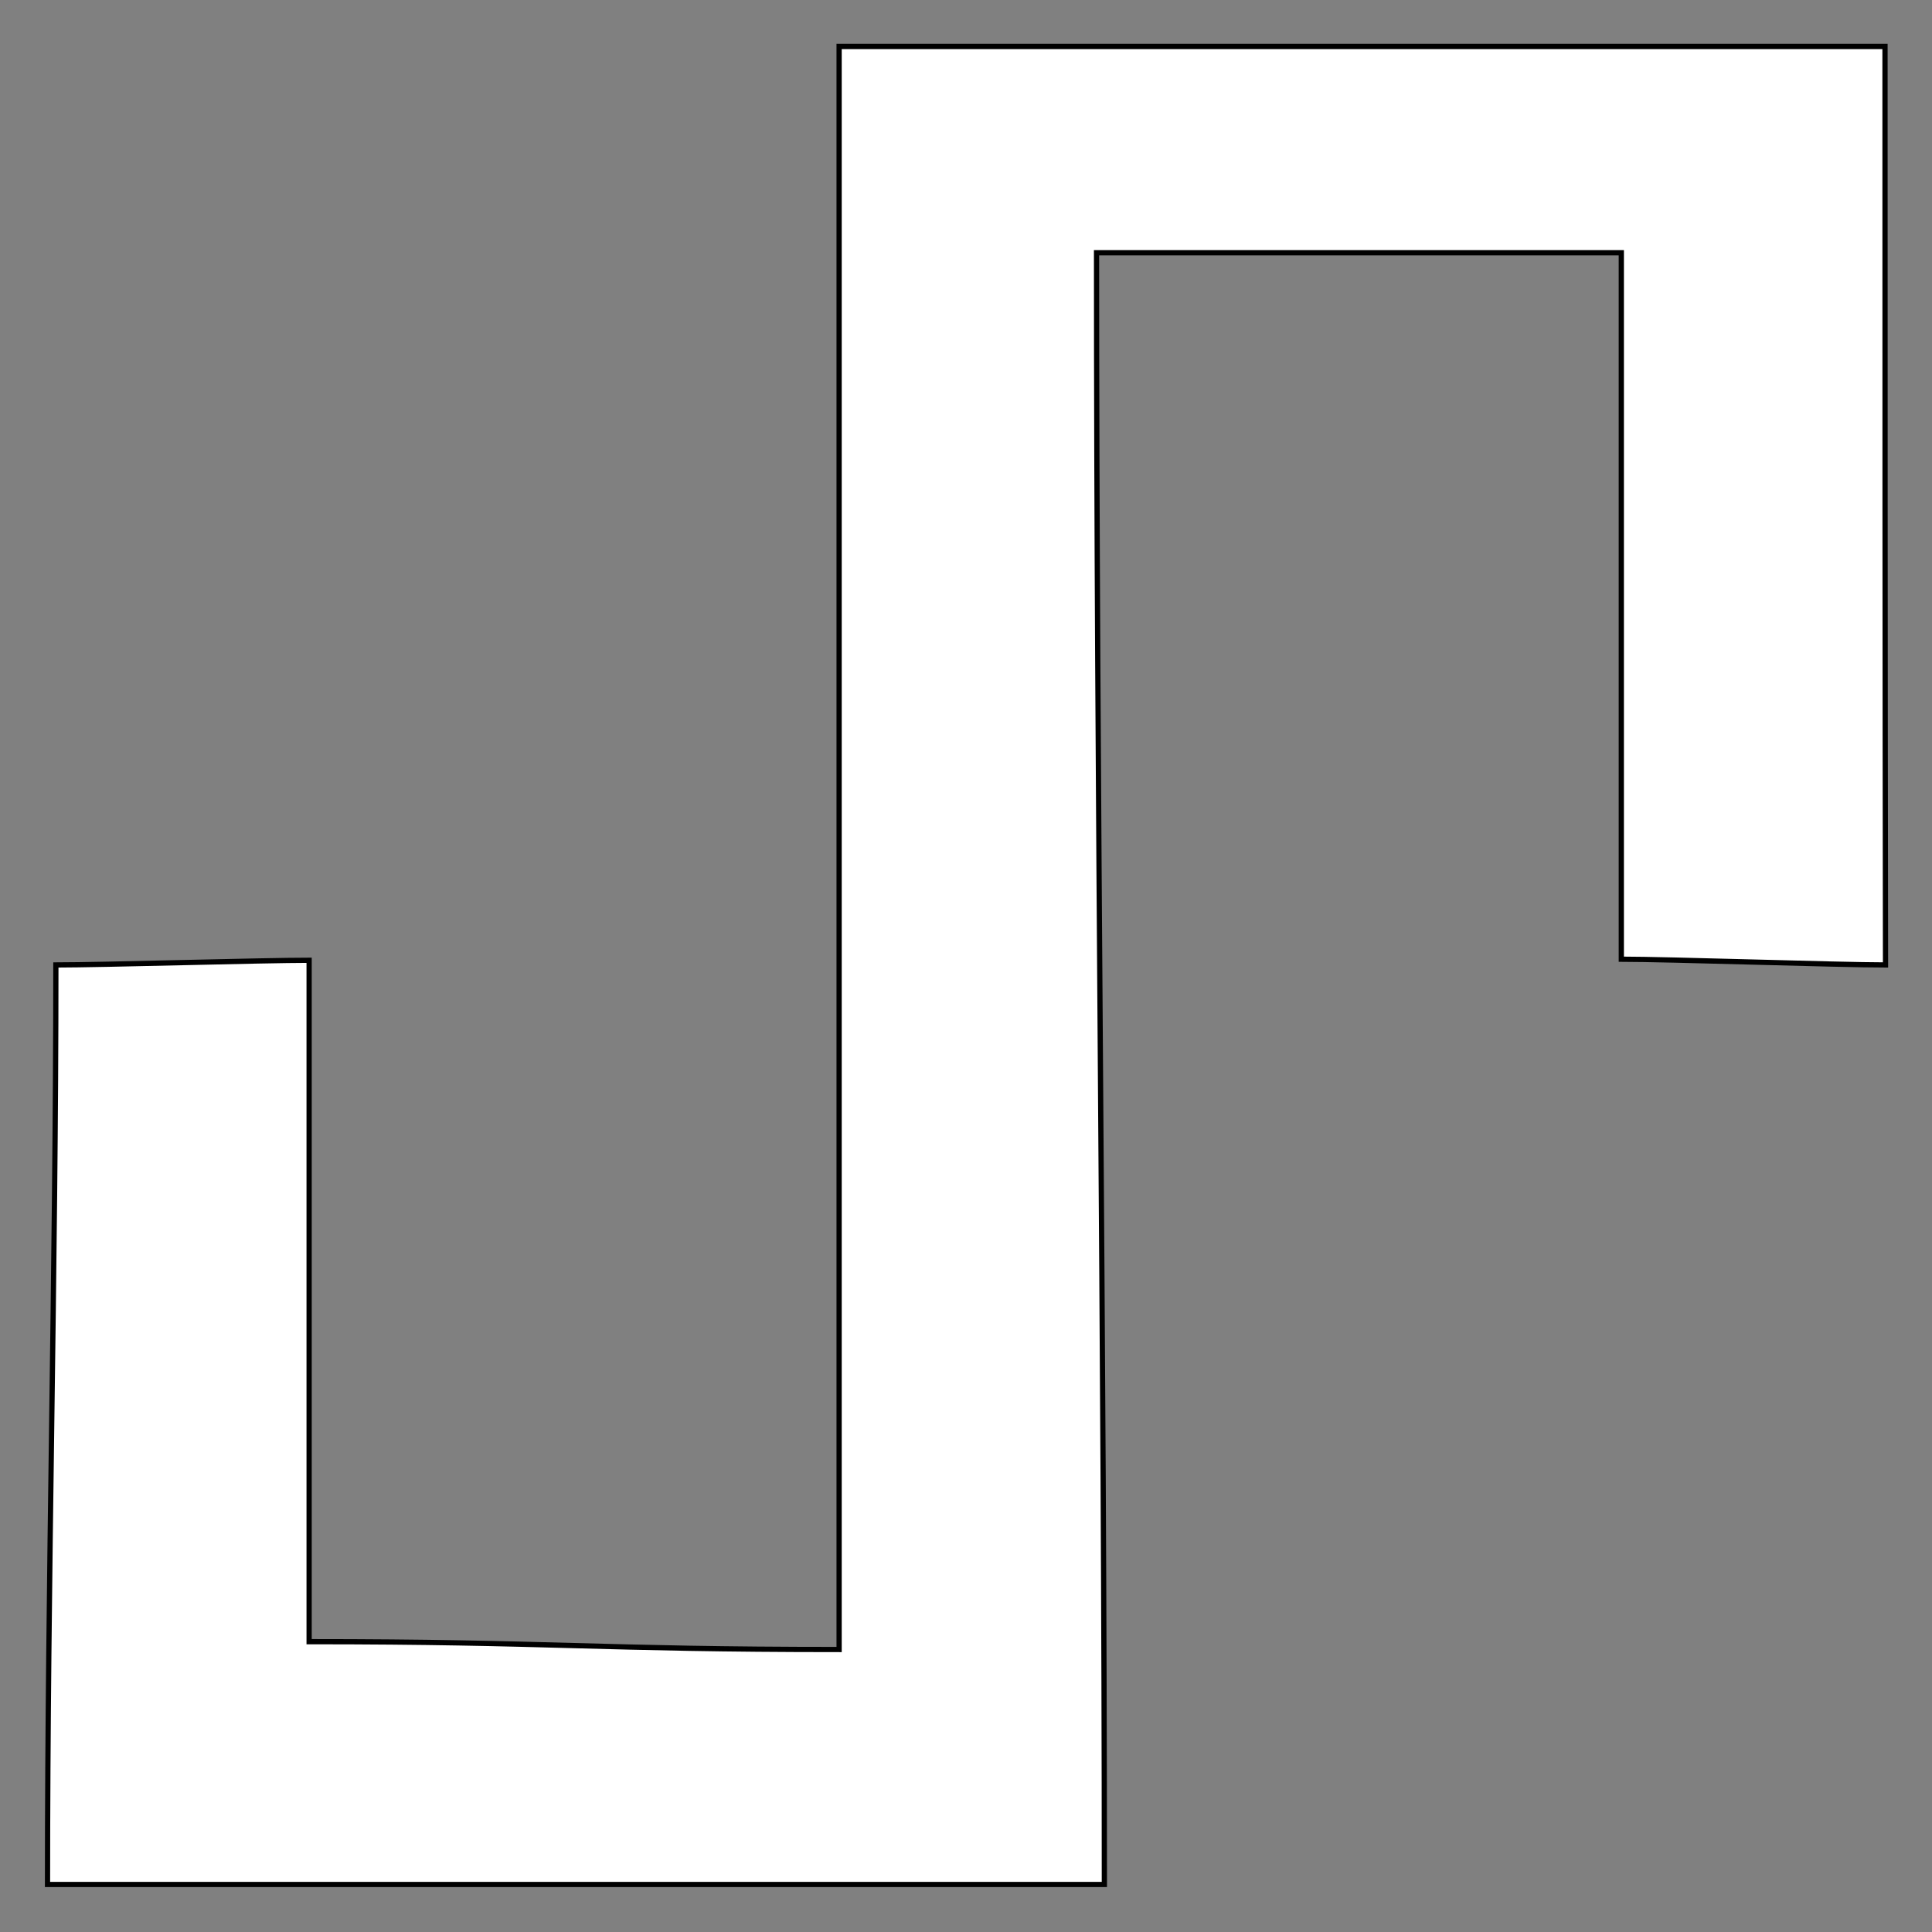 <?xml version="1.0" encoding="utf-8"?>
<!-- Generator: Adobe Illustrator 20.1.0, SVG Export Plug-In . SVG Version: 6.00 Build 0)  -->
<svg version="1.1" id="Layer_1" xmlns="http://www.w3.org/2000/svg" xmlns:xlink="http://www.w3.org/1999/xlink" x="0px" y="0px"
	 viewBox="0 0 370 370" style="enable-background:new 0 0 370 370;" xml:space="preserve">
<rect x="0" y="0" width="370" height="370" fill="#808080" stroke="none"/>
<style type="text/css">
	.st0{fill:#FFFFFF;stroke:#000000;stroke-miterlimit:10;}
</style>
<title>black basketball</title>
<title>Layer 1</title>
<path class="st0" d="M-210.3,412.8c-3.4-19.7-9.7-38.6-19.6-56.2c10.4-2.3,20.8-4,30.4-0.1c4.2,1.7,8.9,5.2,13.1,8.8c0,0,0,0,0,0
	c0.4,0.1,0.8,0.3,1.1,0.4c-1.5-19.8-6.3-38.6-13.9-56c-10-2-20.5-1.7-30.7-0.7c-10.5,1-20.8,3.3-30.5,7.2c-1.5-1.6-3-3.1-4.5-4.6
	c-0.3-0.3-0.7-0.7-1-1c6.2-5.3,12.4-10.8,18.6-16c10-5.6,19.9-11.5,29.8-17.4c-11.4-15.9-25.3-29.8-41.2-41.1
	c-15.6,12.4-30.8,25.1-43.9,40.1l-8.1-7.6c2.7-3.7,5.2-7.5,7.4-11.5c6.3-11.7,11.4-26.3,10.3-40.1c-15.8-6.6-32.7-10.9-50.5-12.6
	c0.3,9.5,0.4,19.1-1.6,28.3c-0.6,2.7-1.3,5.3-2.2,8c-0.1,0.4-0.3,0.7-0.4,1.1c-3.8-3.6-7.7-7-12.1-10.2c-6.3-4.5-13.3-7.7-20.6-10.5
	c-12.8-4.9-26.2-6.6-39.8-7c0.7-0.3,1.4-0.5,2.1-0.8h-0.4c-26.5,9.2-50.1,24.7-69.1,44.6c0.8,0.2,1.7,0.4,2.4,0.7
	c1-0.9,1.9-1.8,2.9-2.7c0.5,0,1.1,0,1.6,0.1c2.2,0.8,4.6,1.3,7.1,1.2c2.8,0,5.6-0.1,8.4-0.1c9.1,0.9,18.2,2,27.2,3.2
	c7.9,1.1,17.3,1.9,24.3,3c3,0.5,6,1.1,9,1.9c1.5,0.4,2.9,0.9,4.4,1.4c0.8,0.3,1.6,0.6,2.4,0.9c0.1,0.1,0.3,0.1,0.3,0.1
	c0.1,0,0.1,0,0.2,0.1c5.4,2.4,10,5.3,14.3,8.4c-0.5,0.2-0.9,0.4-1.4,0.6c-0.1,0-0.1,0.1-0.2,0.1c-1.3,0.5-2.5,1-3.8,1.5
	c-33.3,12.3-69.4,13.4-103.4,22.7c-10.9,3-21.7,6.9-31.6,12.3c-8.3,20.4-12.9,42.7-12.9,66.1c0,0.1,0,0.2,0,0.3
	c1-0.3,2.1-0.5,3.1-0.5c1-1,2-1.9,3.1-2.8c0.5-0.4,1-0.9,1.5-1.3c0,0,0.1,0,0.1-0.1c2.7-1.9,5.4-3.7,8.2-5.3
	c2.6-1.5,5.2-2.9,7.9-4.2c1.4-0.7,2.7-1.3,4.1-1.9c0.7-0.3,1.4-0.6,2.1-0.9c0.4-0.2,1.8-0.8,1.9-0.8c29.2-12.2,59.8-21.2,90.2-29.9
	c11.8-3.4,23.3-7.3,34.4-12.6c9.5-4.5,18.7-9.8,28.4-14c0.9,0.6,1.7,1.2,2.5,1.8c1.5,1.7,3.1,3.4,4.6,5.1c-3.1,2.6-6.3,5.2-9.2,8
	c-23.3,11.6-41.4,31.9-57.8,51.9c-22.4,27.2-45.4,53.8-65.5,82.7c-7.6,11-14.8,22.4-21.5,34c12.3,15.5,27.2,28.9,44,39.5
	c6.3-6.4,11.5-14.2,16.4-21.6c10.6-15.9,20.3-32.3,30.5-48.4c9.5-14.9,19.8-29.2,30.1-43.6c9.1-12.7,18.4-25.4,28.7-37.2
	c1.4-1.6,2.8-3.2,4.2-4.7c10-10.9,20.9-20.9,33.3-28.9c0,0,0,0,0,0c2.6,2.1,5.3,4.1,8.1,6.1c-2.4,3.2-4.7,6.5-6.9,9.9
	c-9.1,14.5-15.6,30.6-20.3,47.2c-1.2,4.4-2.3,8.8-3.3,13.2c-0.1,0.3-0.1,0.5-0.2,0.8c-0.3,1.1-0.5,2.3-0.7,3.4
	c-0.1,0.6-0.2,1.2-0.4,1.8c-0.2,1-0.4,2-0.6,2.9c-0.1,0.8-0.3,1.6-0.4,2.4c-0.2,0.8-0.3,1.7-0.5,2.5c-0.2,1-0.3,2-0.5,3
	c-0.1,0.6-0.2,1.3-0.3,1.9c-0.3,1.7-0.5,3.4-0.7,5c-1.8,12.8-2.9,25.7-4.4,38.6c-0.3,3.1-0.7,6.2-1.1,9.3c0,0.1-0.1,0.5-0.1,0.9
	c-0.1,0.6-0.3,2-0.3,1.9c-0.3,1.8-0.5,3.7-0.8,5.5c-1,6.3-2.2,12.7-3.7,18.9c-0.8,3.5-1.8,6.9-2.9,10.3c-0.5,1.7-1.1,3.3-1.7,5
	c-0.3,0.8-0.6,1.6-0.9,2.4c-0.1,0.1-0.3,0.8-0.5,1.2c-0.2,0.5-0.6,1.4-0.6,1.4c-0.3,0.8-0.7,1.5-1.1,2.3c-0.7,1.5-1.5,2.9-2.3,4.3
	c-0.4,0.6-0.7,1.2-1.1,1.8c-0.5,0.8-0.9,1.5-1.4,2.3c0,0,0,0,0,0.1c-2.1,1.9-4.3,3.5-6.7,5c2.2,0.1,4.5,0.1,6.7,0.1
	c21.1,0,41.4-3.7,60.1-10.6c5.3-13.6,8.7-28.1,10.9-42.3c2.3-14.9,3.6-30,4-45.1c0.5-14.9-0.2-29.8,1.2-44.7
	c1.1-11.2,4-22.1,9.9-31.6c6.5,11.9,9.9,25.5,12.4,39.5c2.9,17,4.5,34.1,5.4,51.3c0.8,16.3,0.9,32.6,0.8,49
	c18.7-13.9,34.4-31.3,46.4-51.4C-208.3,450.5-209.9,431.5-210.3,412.8z"/>
<g>
	<path class="st0" d="M-286.2,13.5c0,38.8,0,77.6,0,116.4c0,10.6-5,18.4-14.6,22.8c-9.6,4.4-18.8,3-26.9-3.7
		c-5.5-4.6-8.5-10.7-8.7-18c-0.1-5.4,0-10.9,0-16.3c0-69.8,0-139.6,0-209.3c0-25.2-15.4-45-39.1-50.7c-30.1-7.2-60.6,15.3-61.2,46.2
		c-0.7,35-0.1,69.9-0.3,104.9c-0.1,19.6,0.6,39.3-0.9,58.9c-3.3,44.4-39.2,82.3-83.1,89.1c-47.2,7.3-91.4-17.3-109.8-61.4
		c-5.1-12.2-7.4-25-7.4-38.2c0-74.9,0-149.8,0-224.7c0-15.2,10.6-26.3,25-26.3c14.5,0,25.1,11,25.1,26.2c0,74.4,0,148.8,0,223.2
		c0,25.5,15.4,45.3,39.4,51c29.8,7.1,60.4-15.5,60.9-46.1c0.7-39.1,0.2-78.2,0.3-117.4c0-15.5-0.3-31,0.8-46.4
		c3.2-45,40.7-83.9,85.4-89.6c54.9-6.9,102.4,26.9,113.3,81.1c1.3,6.2,1.6,12.7,1.7,19C-286.1-59.3-286.2-22.9-286.2,13.5z"/>
</g>
<g>
	<path class="st0" d="M361,8.9c-63.1,0-137.1,0-200.3,0c0,103.4,0,181.1,0,307c-45.8,0-55.8-1.5-101.5-1.5c0-45.2,0-85,0-130.5
		c-8.7,0-39.7,0.9-48.5,0.9c0,58.8-1.6,117.3-1.6,176.1c62.7,0,139,0,202.4,0c0-104-1.5-208-1.5-312.5c45.8,0,54.8,0,100.5,0
		c0,45.1,0,90,0,135.3c8.9,0,41.8,1.1,50.6,1.1C361,126.8,361,67.6,361,8.9z"/>
</g>
<path class="st0" d="M-134.7-196.7c-1,4.2-2.1,9.3-6.8,11.2c-3.3,1.3-7.3,0.8-10.6-0.3c-9.6-3.1-14.3-12-18.5-20
	c-8.1-15.3-21-34.8-42.5-29.5c-2.6,0.6-3.9,2.8-4.1,5.1c-2,18.9-3.9,38-1.5,56.9c1.1,9,3.1,17.9,6.5,26.3
	c3.6,8.7,8.8,16.5,13.3,24.8c14.6,27.1,4.7,63,29.6,85.6c1.7,1.5,4.8,2.2,6.8,0.8c8.3-5.4,17.4-9.7,26.8-13.1
	c8.8-3.2,18-6.6,27.3-8.5c3.8-0.8,8.4-1,9.9,3.1c1,2.6,0.4,5.8,0.1,8.5c-0.8,6.6-2.3,13.3-0.9,19.9C-97-15.4-86.8-9.5-76.1-8.6
	c11.8,1,22.8-4,29.4-13.1c8.3-11.5,8.3-26.4,5.7-39.5c-3-15-13.2-31.7-7.4-47.1c2.1-5.4,6.4-11.1,12.6-12.8c7.5-2,16.7,3.2,23.5,5.8
	C4-109.2,20.3-102.6,35.5-94C61.2-79.4,89-49.3,122.1-65c2.7-1.3,3.6-4.9,2-7.3C98.7-110.6,64.2-143,23.7-167.1
	c17.1-13.7,34.1-27.3,51.2-41c9.1-7.3,18.5-14.5,27.4-22c7-5.9,13.3-12.8,15-21.7c0.6-3-0.9-5.5-3.9-6.5c-16.9-5.7-34.1-0.1-49.8,6
	C50.8-247.4,37-241,23-241.3c2.5-0.3,4.5-2,4.1-5c-0.2-1.6-0.3-3.3-0.2-4.9c10.3-16.6,20.6-33.2,31-49.9c2.5-4.1-1.6-8.9-6.4-7.8
	c-9.6,2.3-18.9,5.6-27.6,9.8c-0.7-0.3-1.5-0.5-2.4-0.6c-12.3-0.5-24.7-1-37-1.4c3.4-19,0.7-41.8-21-49.7
	c-11.6-4.2-23.4,0.1-34.1,4.4c-13.3,5.3-26.5,10.7-39.7,16c-5.8,2.4-11.8,5.6-18,7c-4.8,1.1-8.4-0.7-11.9-3.7
	c-6.3-5.2-11.2-11.7-18.8-15.3c-14-6.7-31.7-5.5-45,2.3c-16.5,9.7-21.6,27.5-18.9,44.9c1.6,10,5.5,19.6,9.9,28.7
	c3.9,8.1,9.1,16.6,17.9,20.8c8.6,4.1,18.1,3.5,27.4,2.7c8.7-0.8,18.9-2.3,26.5,2.8C-127.9-231-131.6-209.5-134.7-196.7z"/>
</svg>
